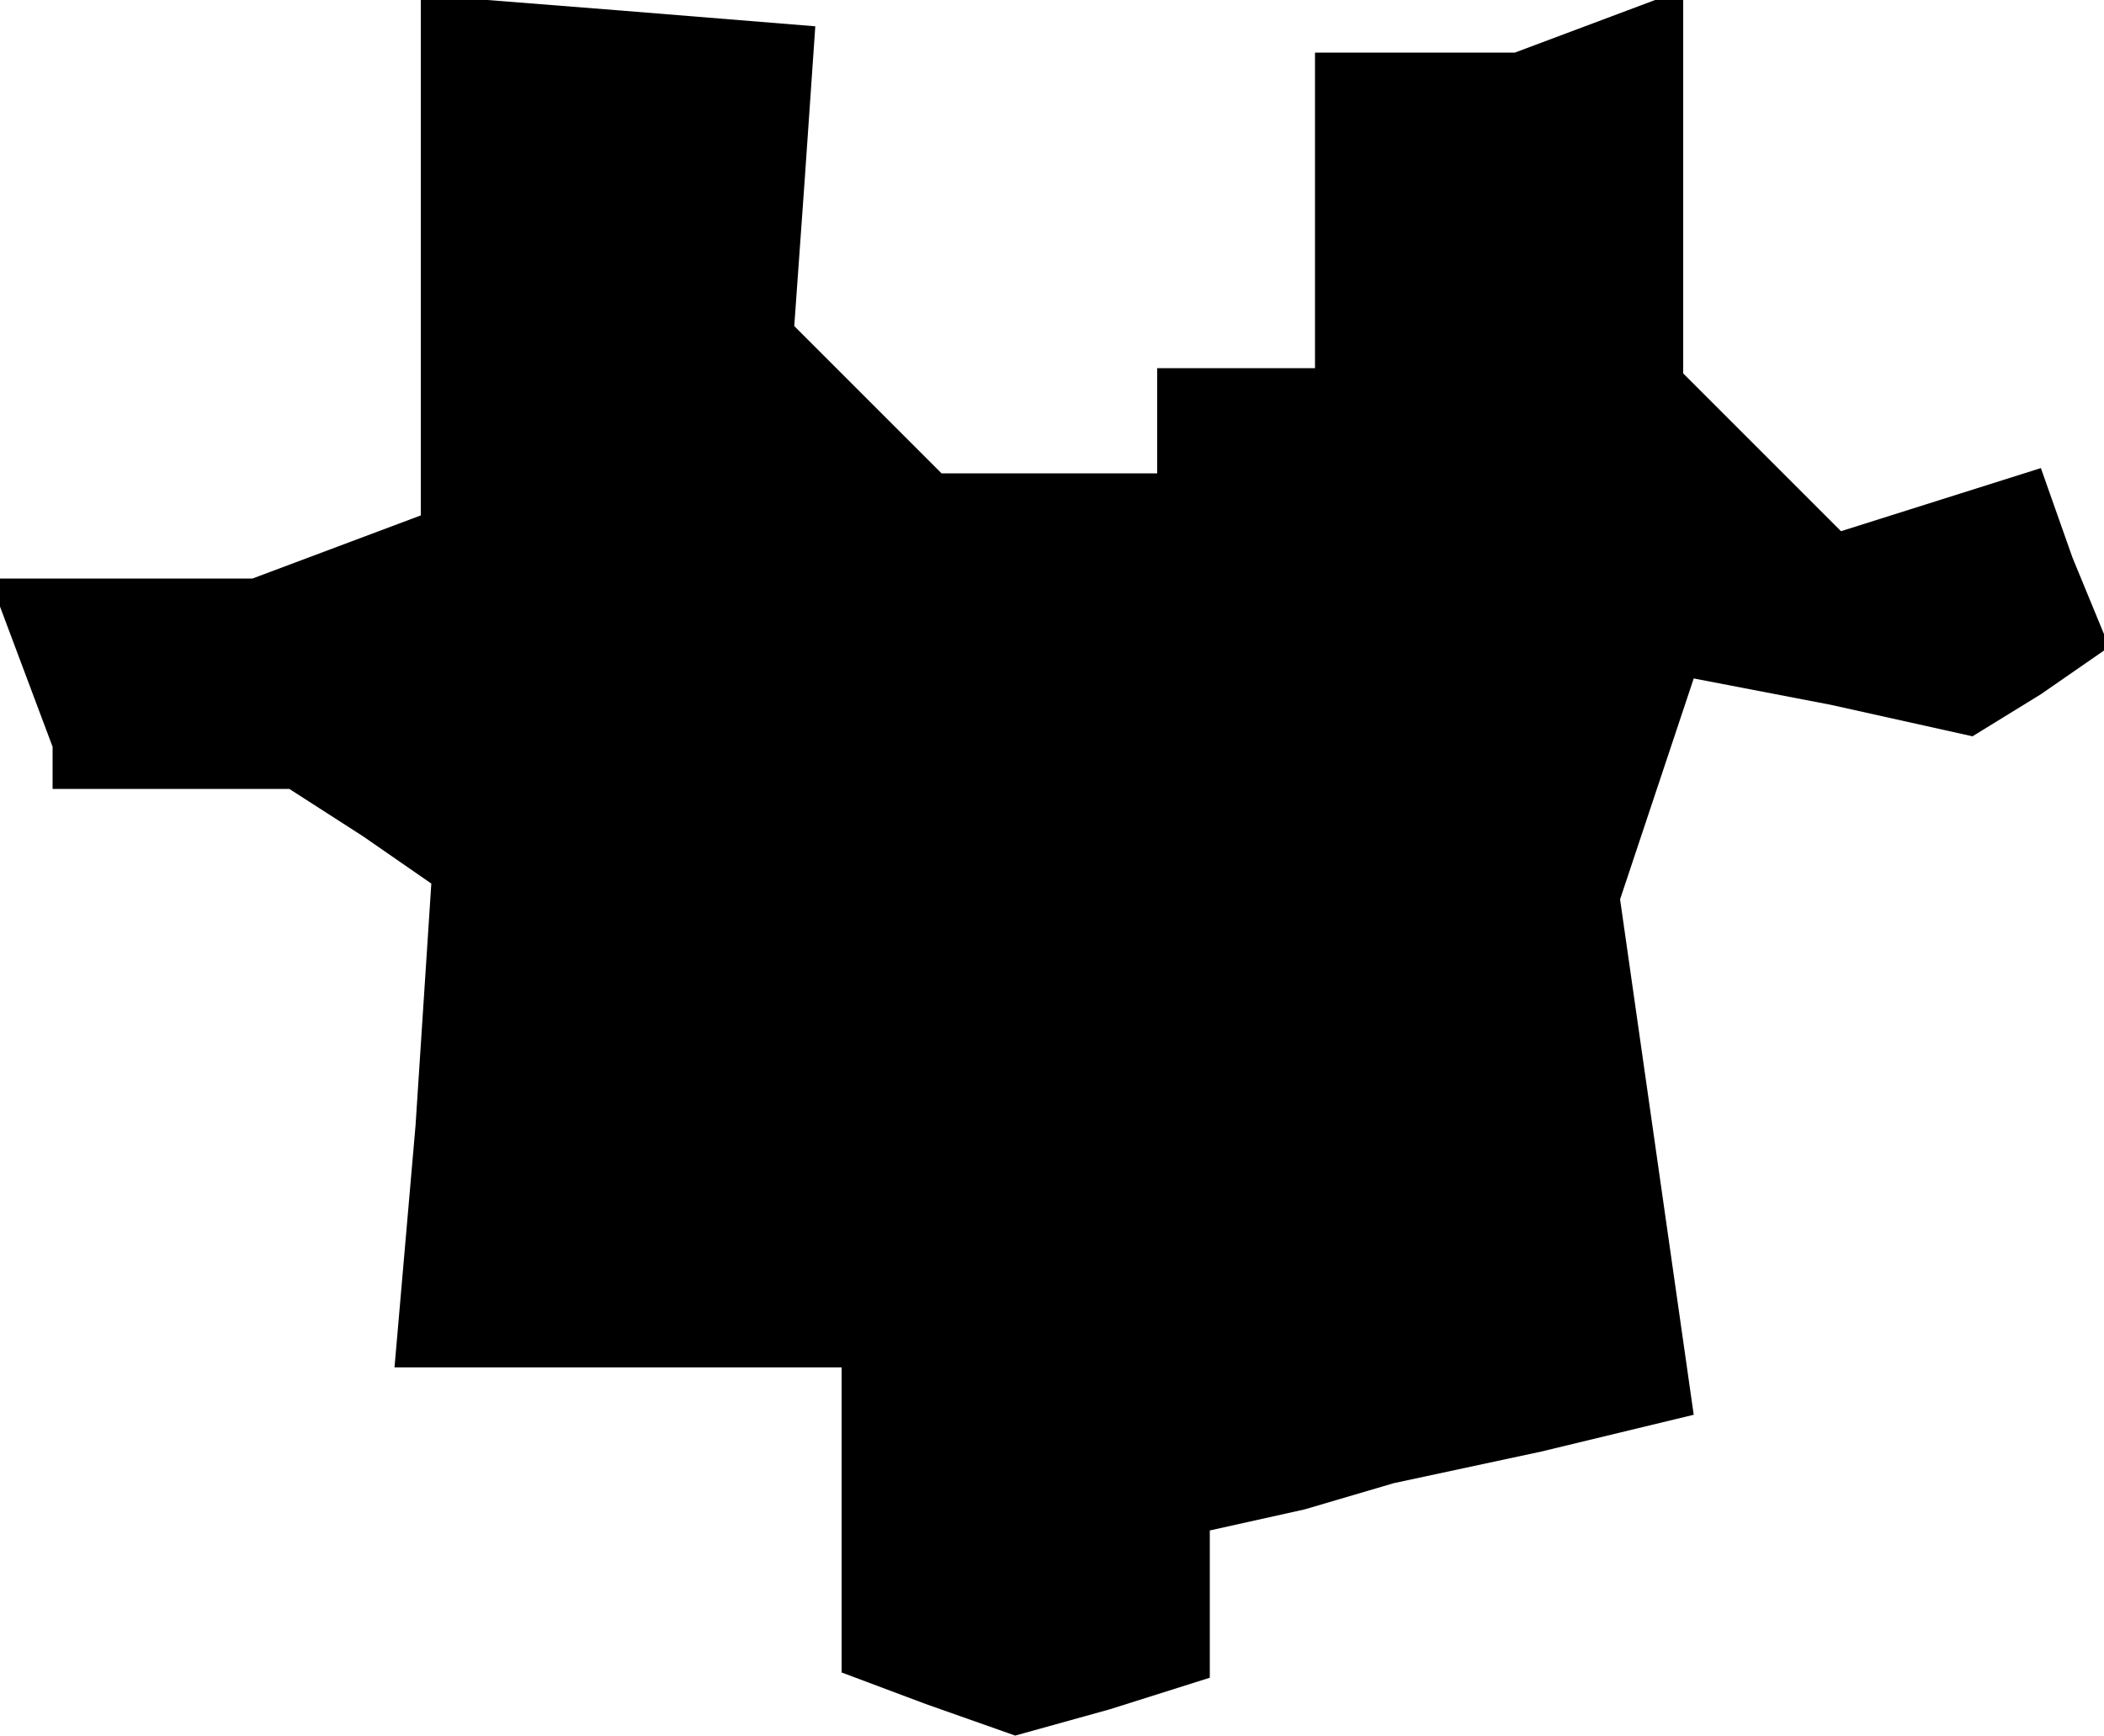 <?xml version="1.0" standalone="no"?>
<!DOCTYPE svg PUBLIC "-//W3C//DTD SVG 20010904//EN"
 "http://www.w3.org/TR/2001/REC-SVG-20010904/DTD/svg10.dtd">
<svg version="1.0" xmlns="http://www.w3.org/2000/svg"
 width="40pt" height="33pt" viewBox="0 0 40 33"
 preserveAspectRatio="xMidYMid meet">
<g transform="translate(0,33) scale(0.1,-0.1)"
fill="#000000" stroke="none">
<path d="M80 282 l0 -50 -16 -6 -16 -6 -25 0 -25 0 6 -16 6 -16 0 -4 0 -4 23
0 22 0 14 -9 13 -9 -3 -46 -4 -46 42 0 43 0 0 -29 0 -29 16 -6 17 -6 18 5 19
6 0 14 0 14 18 4 17 5 28 6 29 7 -7 49 -7 49 7 21 7 21 26 -5 27 -6 13 8 13 9
-7 17 -6 17 -19 -6 -19 -6 -15 15 -15 15 0 36 0 37 -16 -6 -16 -6 -19 0 -19 0
0 -30 0 -30 -15 0 -15 0 0 -10 0 -10 -21 0 -20 0 -14 14 -14 14 2 28 2 29 -37
3 -38 3 0 -49z"/>
</g>
</svg>
